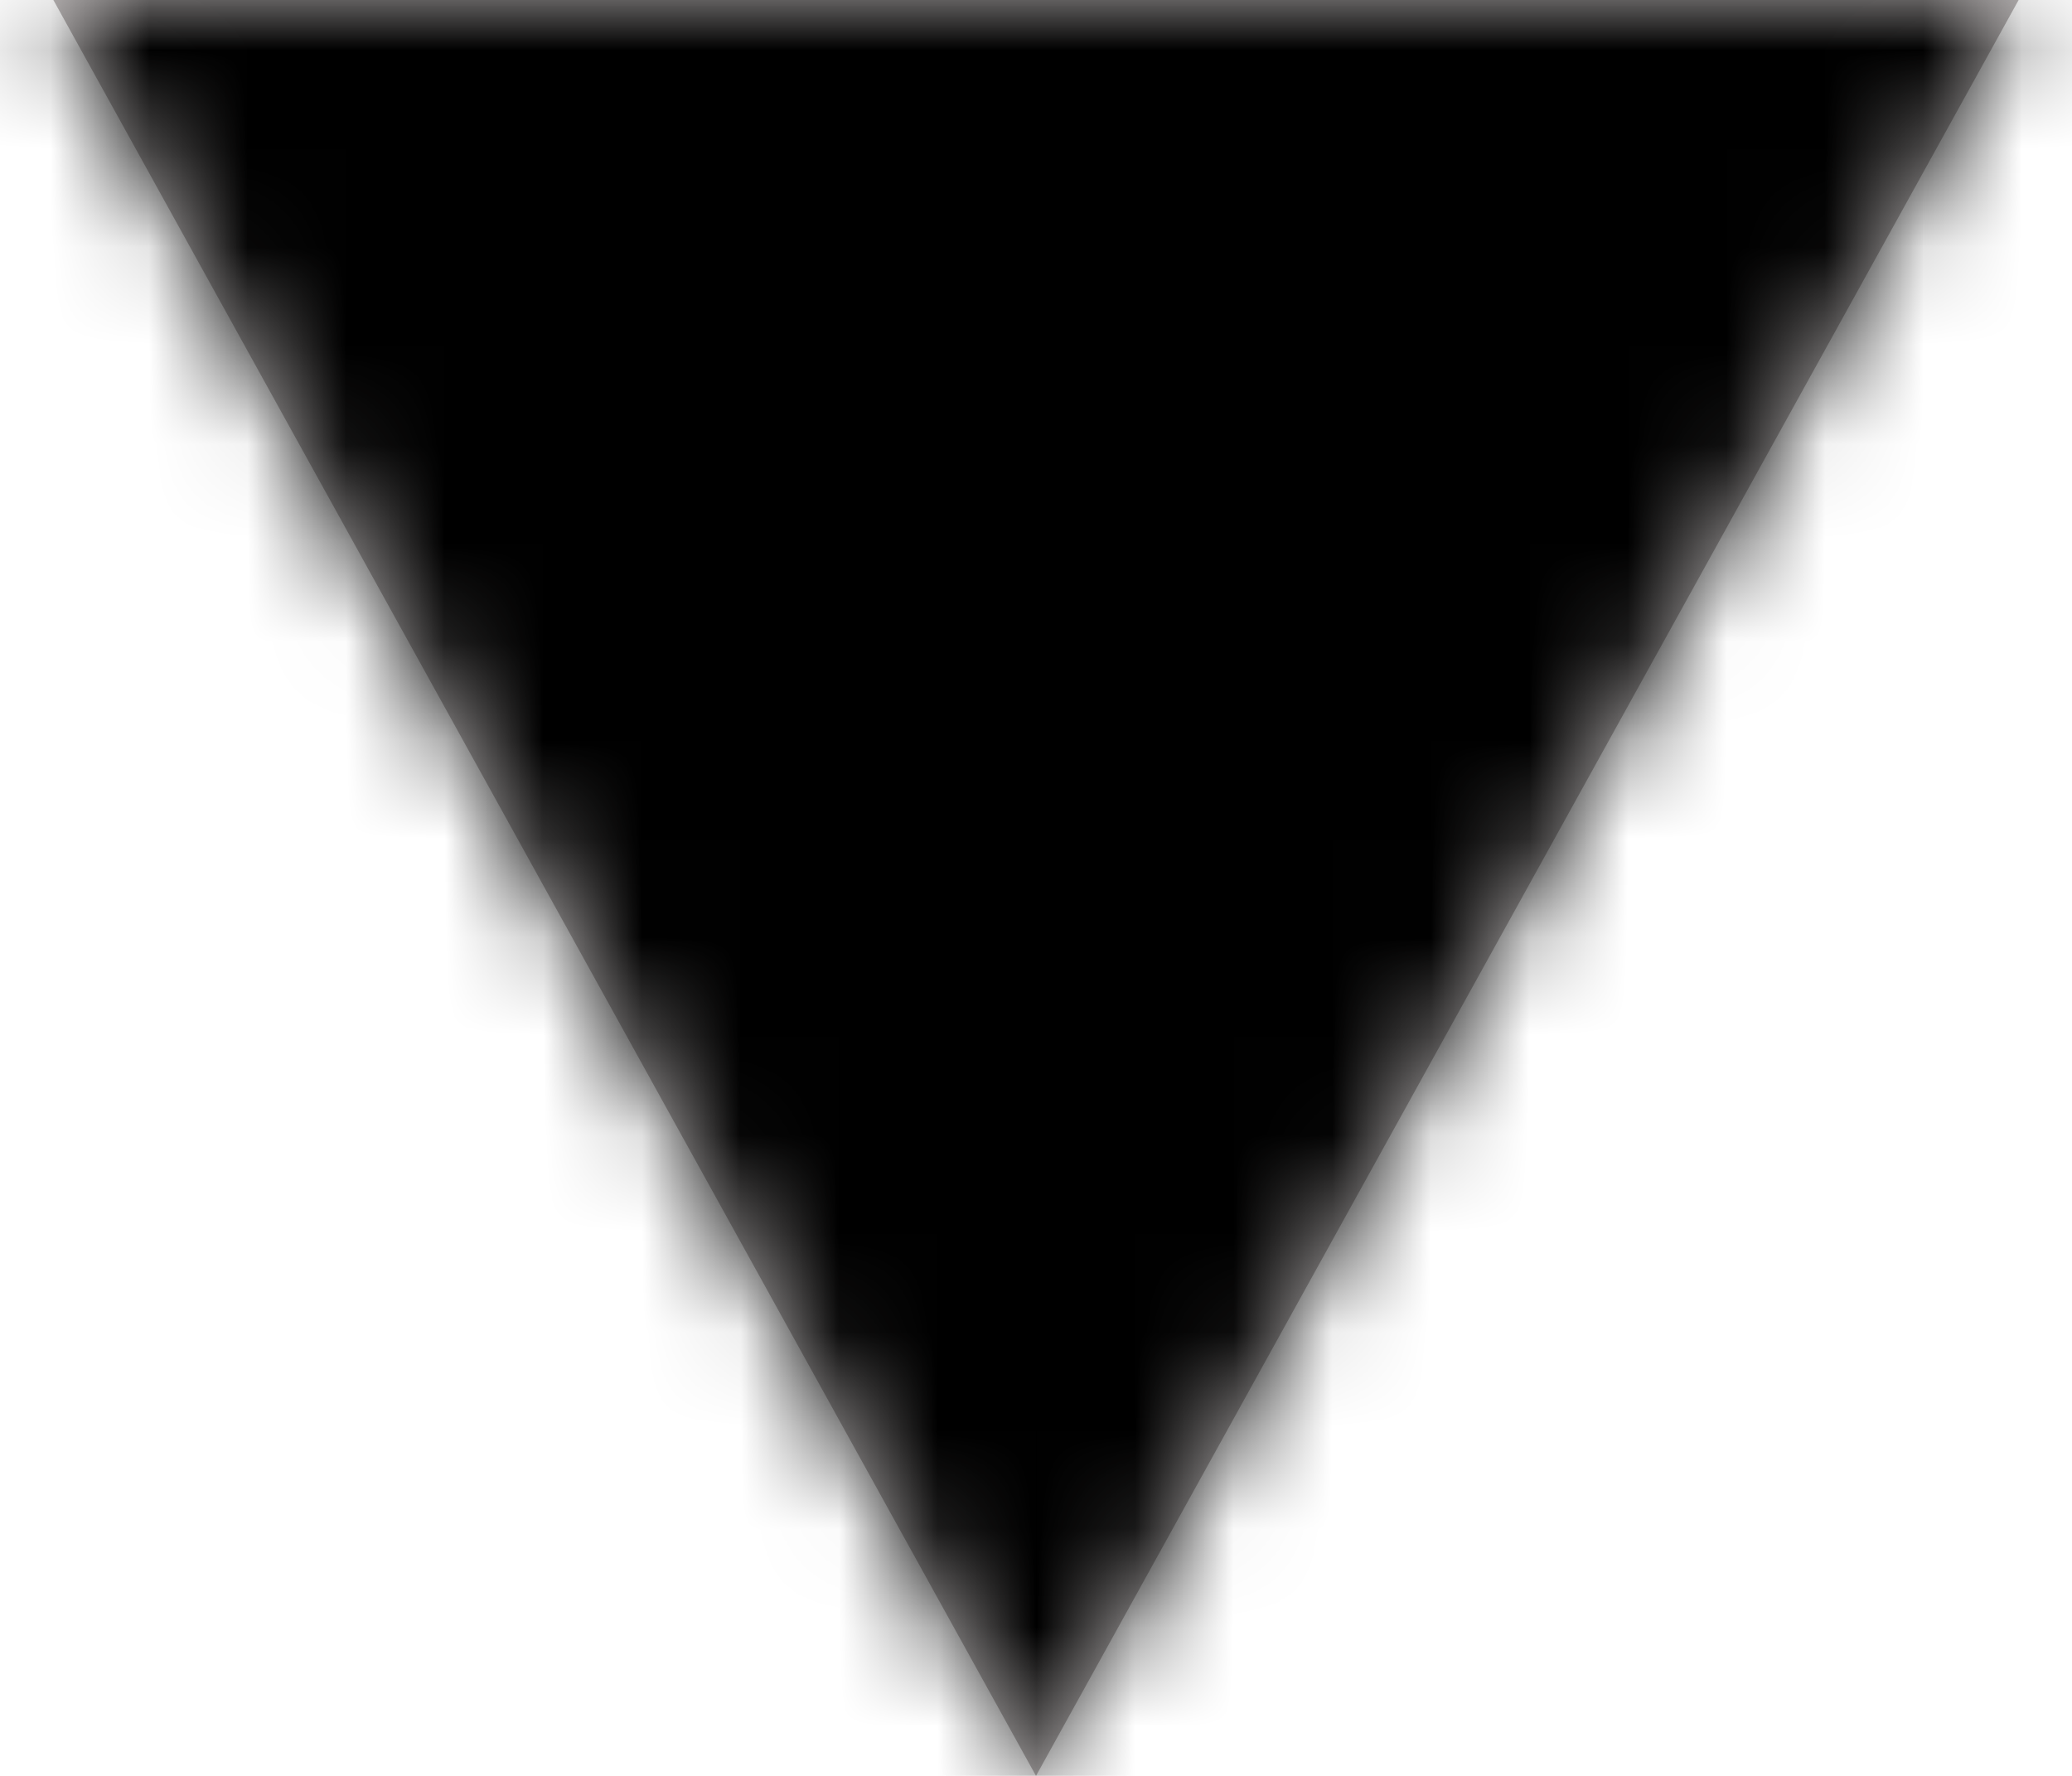 <svg width="21" height="18" viewBox="0 0 21 18" fill="none" xmlns="http://www.w3.org/2000/svg">
<g id="Polygon 1">
<mask id="path-1-inside-1_105_231" fill="white">
<path d="M10.5 18L0.541 0L20.459 0L10.5 18Z"/>
</mask>
<path d="M10.5 18L0.541 0L20.459 0L10.5 18Z" fill="#BBB7B7"/>
<path d="M10.5 18L-102.374 80.453L10.5 284.457L123.374 80.453L10.5 18ZM0.541 0L0.541 -129L-218.263 -129L-112.334 62.453L0.541 0ZM20.459 0L133.334 62.453L239.263 -129L20.459 -129L20.459 0ZM123.374 -44.453L113.415 -62.453L-112.334 62.453L-102.374 80.453L123.374 -44.453ZM0.541 129H20.459L20.459 -129H0.541L0.541 129ZM-92.415 -62.453L-102.374 -44.453L123.374 80.453L133.334 62.453L-92.415 -62.453Z" fill="black" mask="url(#path-1-inside-1_105_231)"/>
</g>
</svg>
